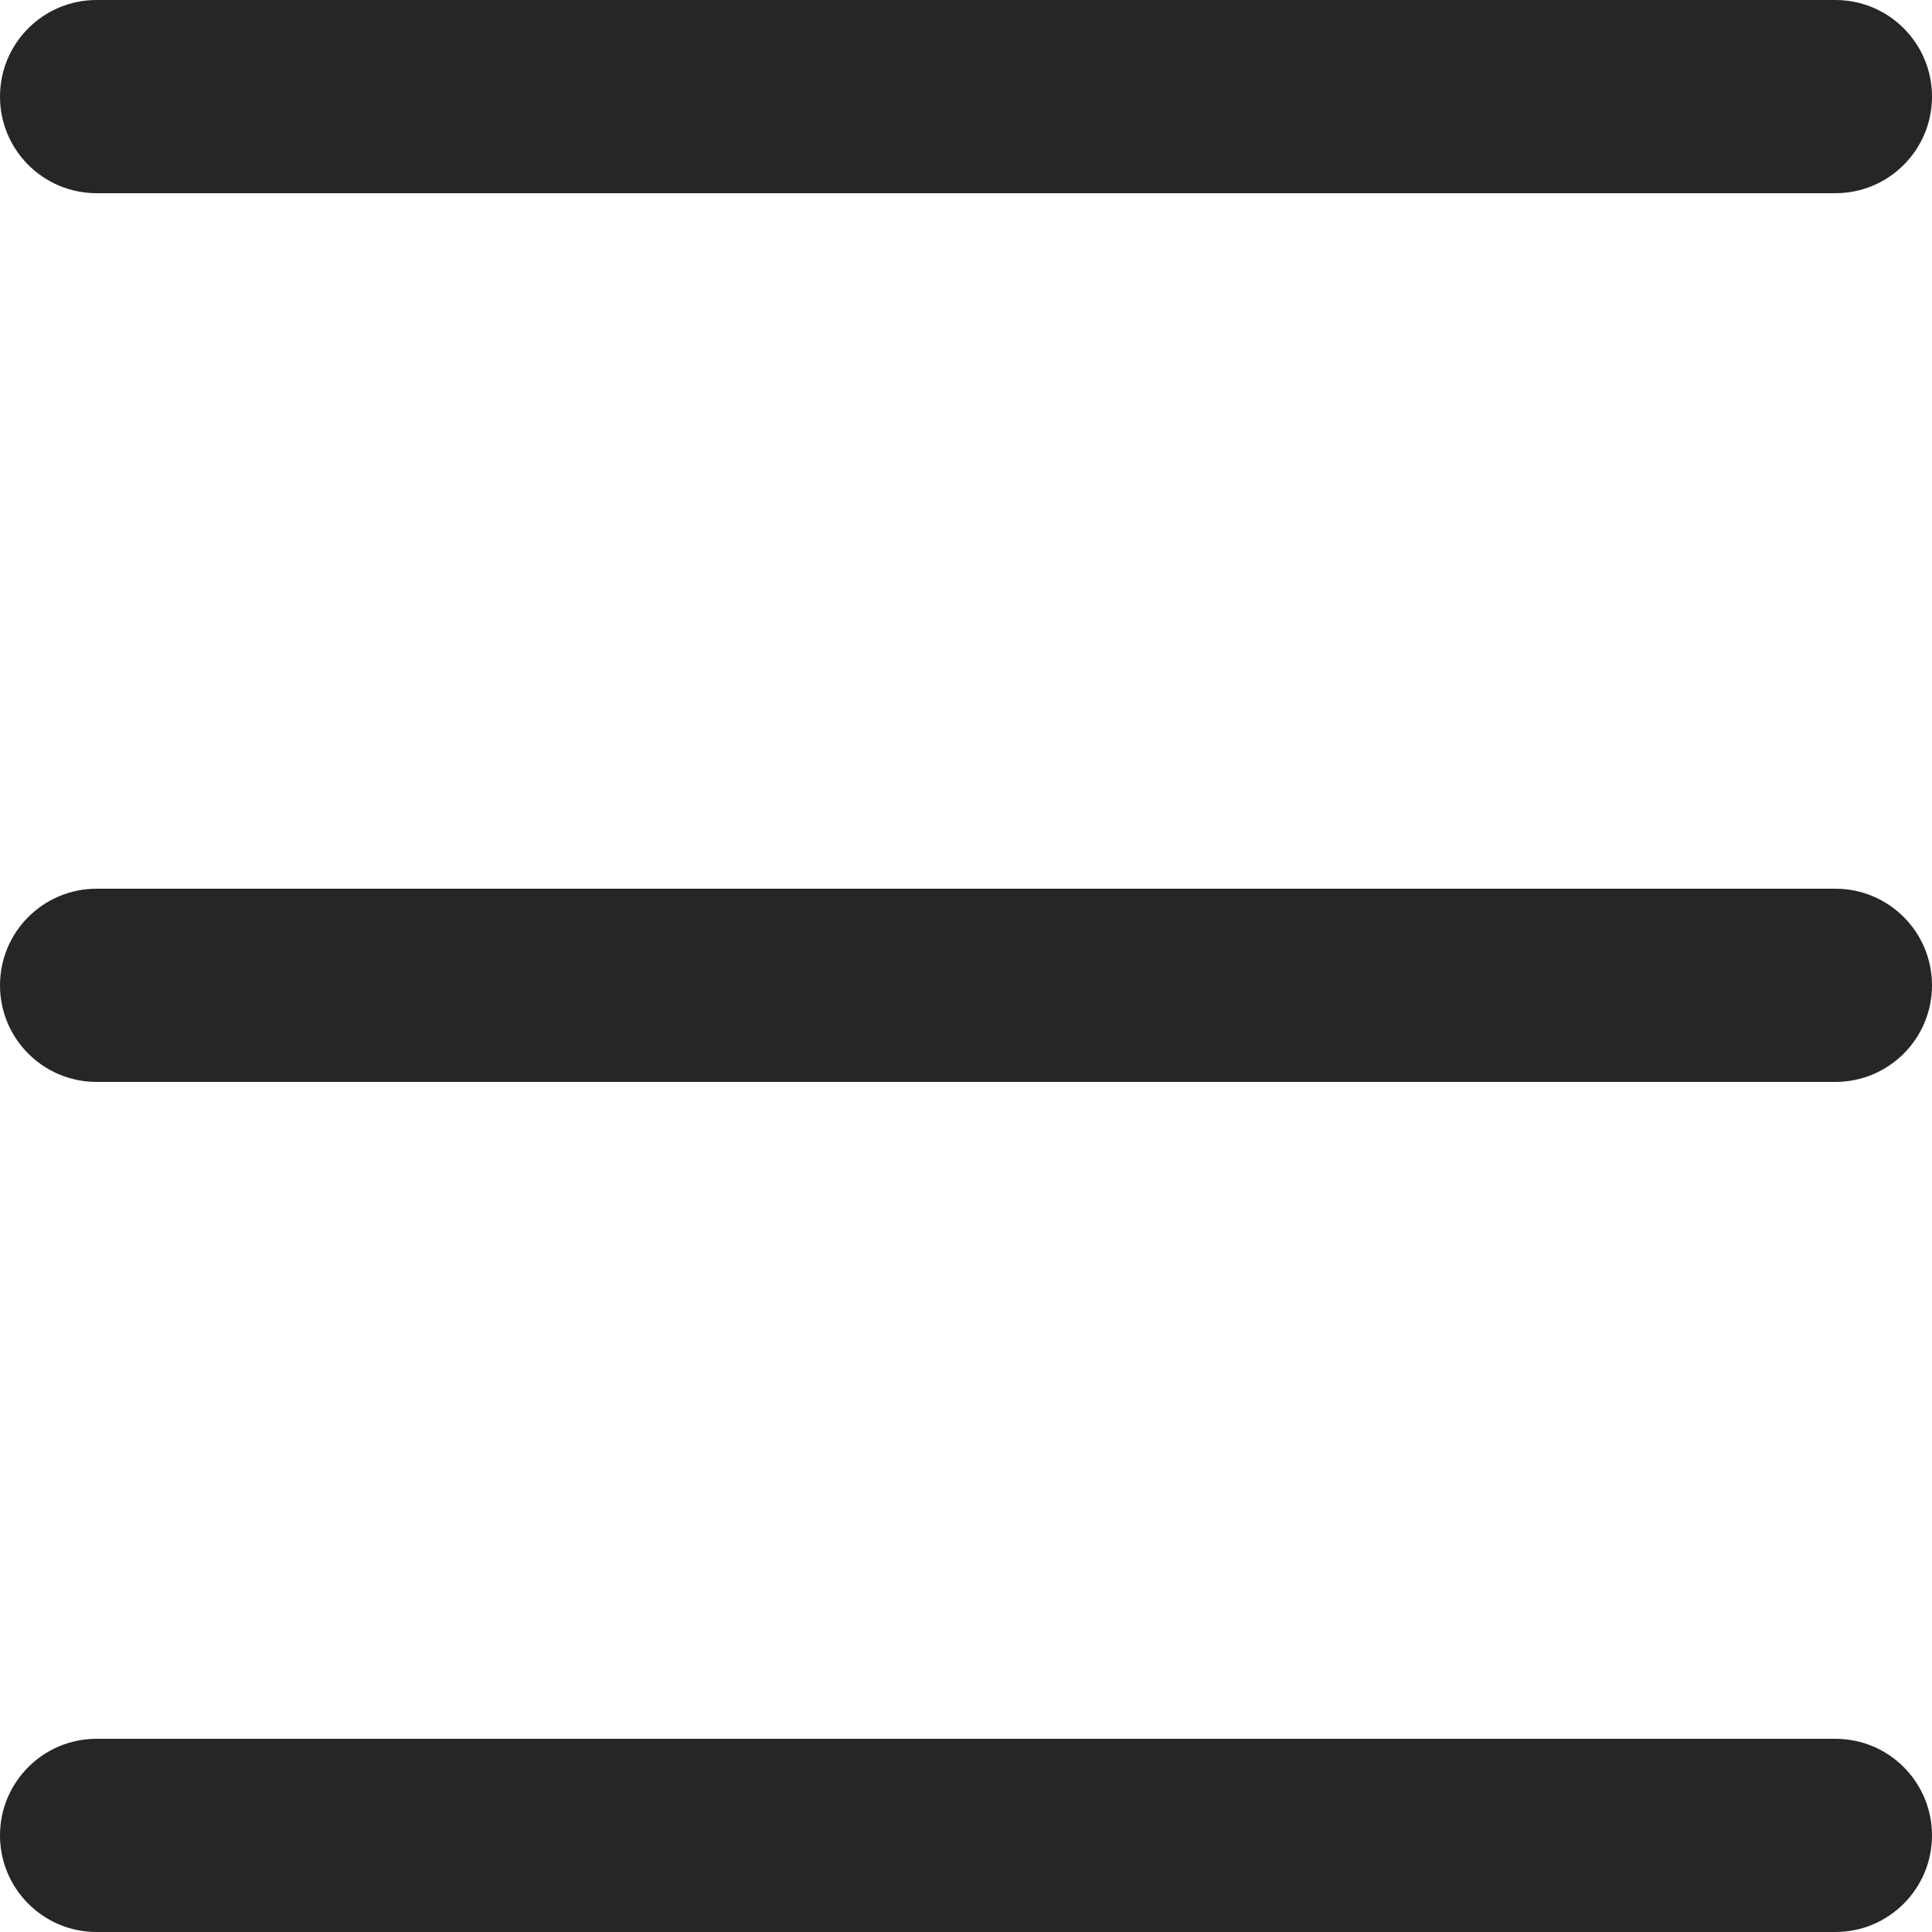 <svg width="50" height="50" viewBox="0 0 50 50" fill="none" xmlns="http://www.w3.org/2000/svg">
<path d="M0 2.5C0 1.119 1.119 0 2.5 0H47.5C48.881 0 50 1.119 50 2.5C50 3.881 48.881 5 47.5 5H2.5C1.119 5 0 3.881 0 2.5Z" fill="#272525"/>
<path d="M0 25.5C0 24.119 1.119 23 2.5 23H47.5C48.881 23 50 24.119 50 25.5C50 26.881 48.881 28 47.5 28H2.5C1.119 28 0 26.881 0 25.5Z" fill="#272525"/>
<path d="M0 47.5C0 46.119 1.119 45 2.5 45H47.5C48.881 45 50 46.119 50 47.5C50 48.881 48.881 50 47.5 50H2.5C1.119 50 0 48.881 0 47.5Z" fill="#272525"/>
</svg>
